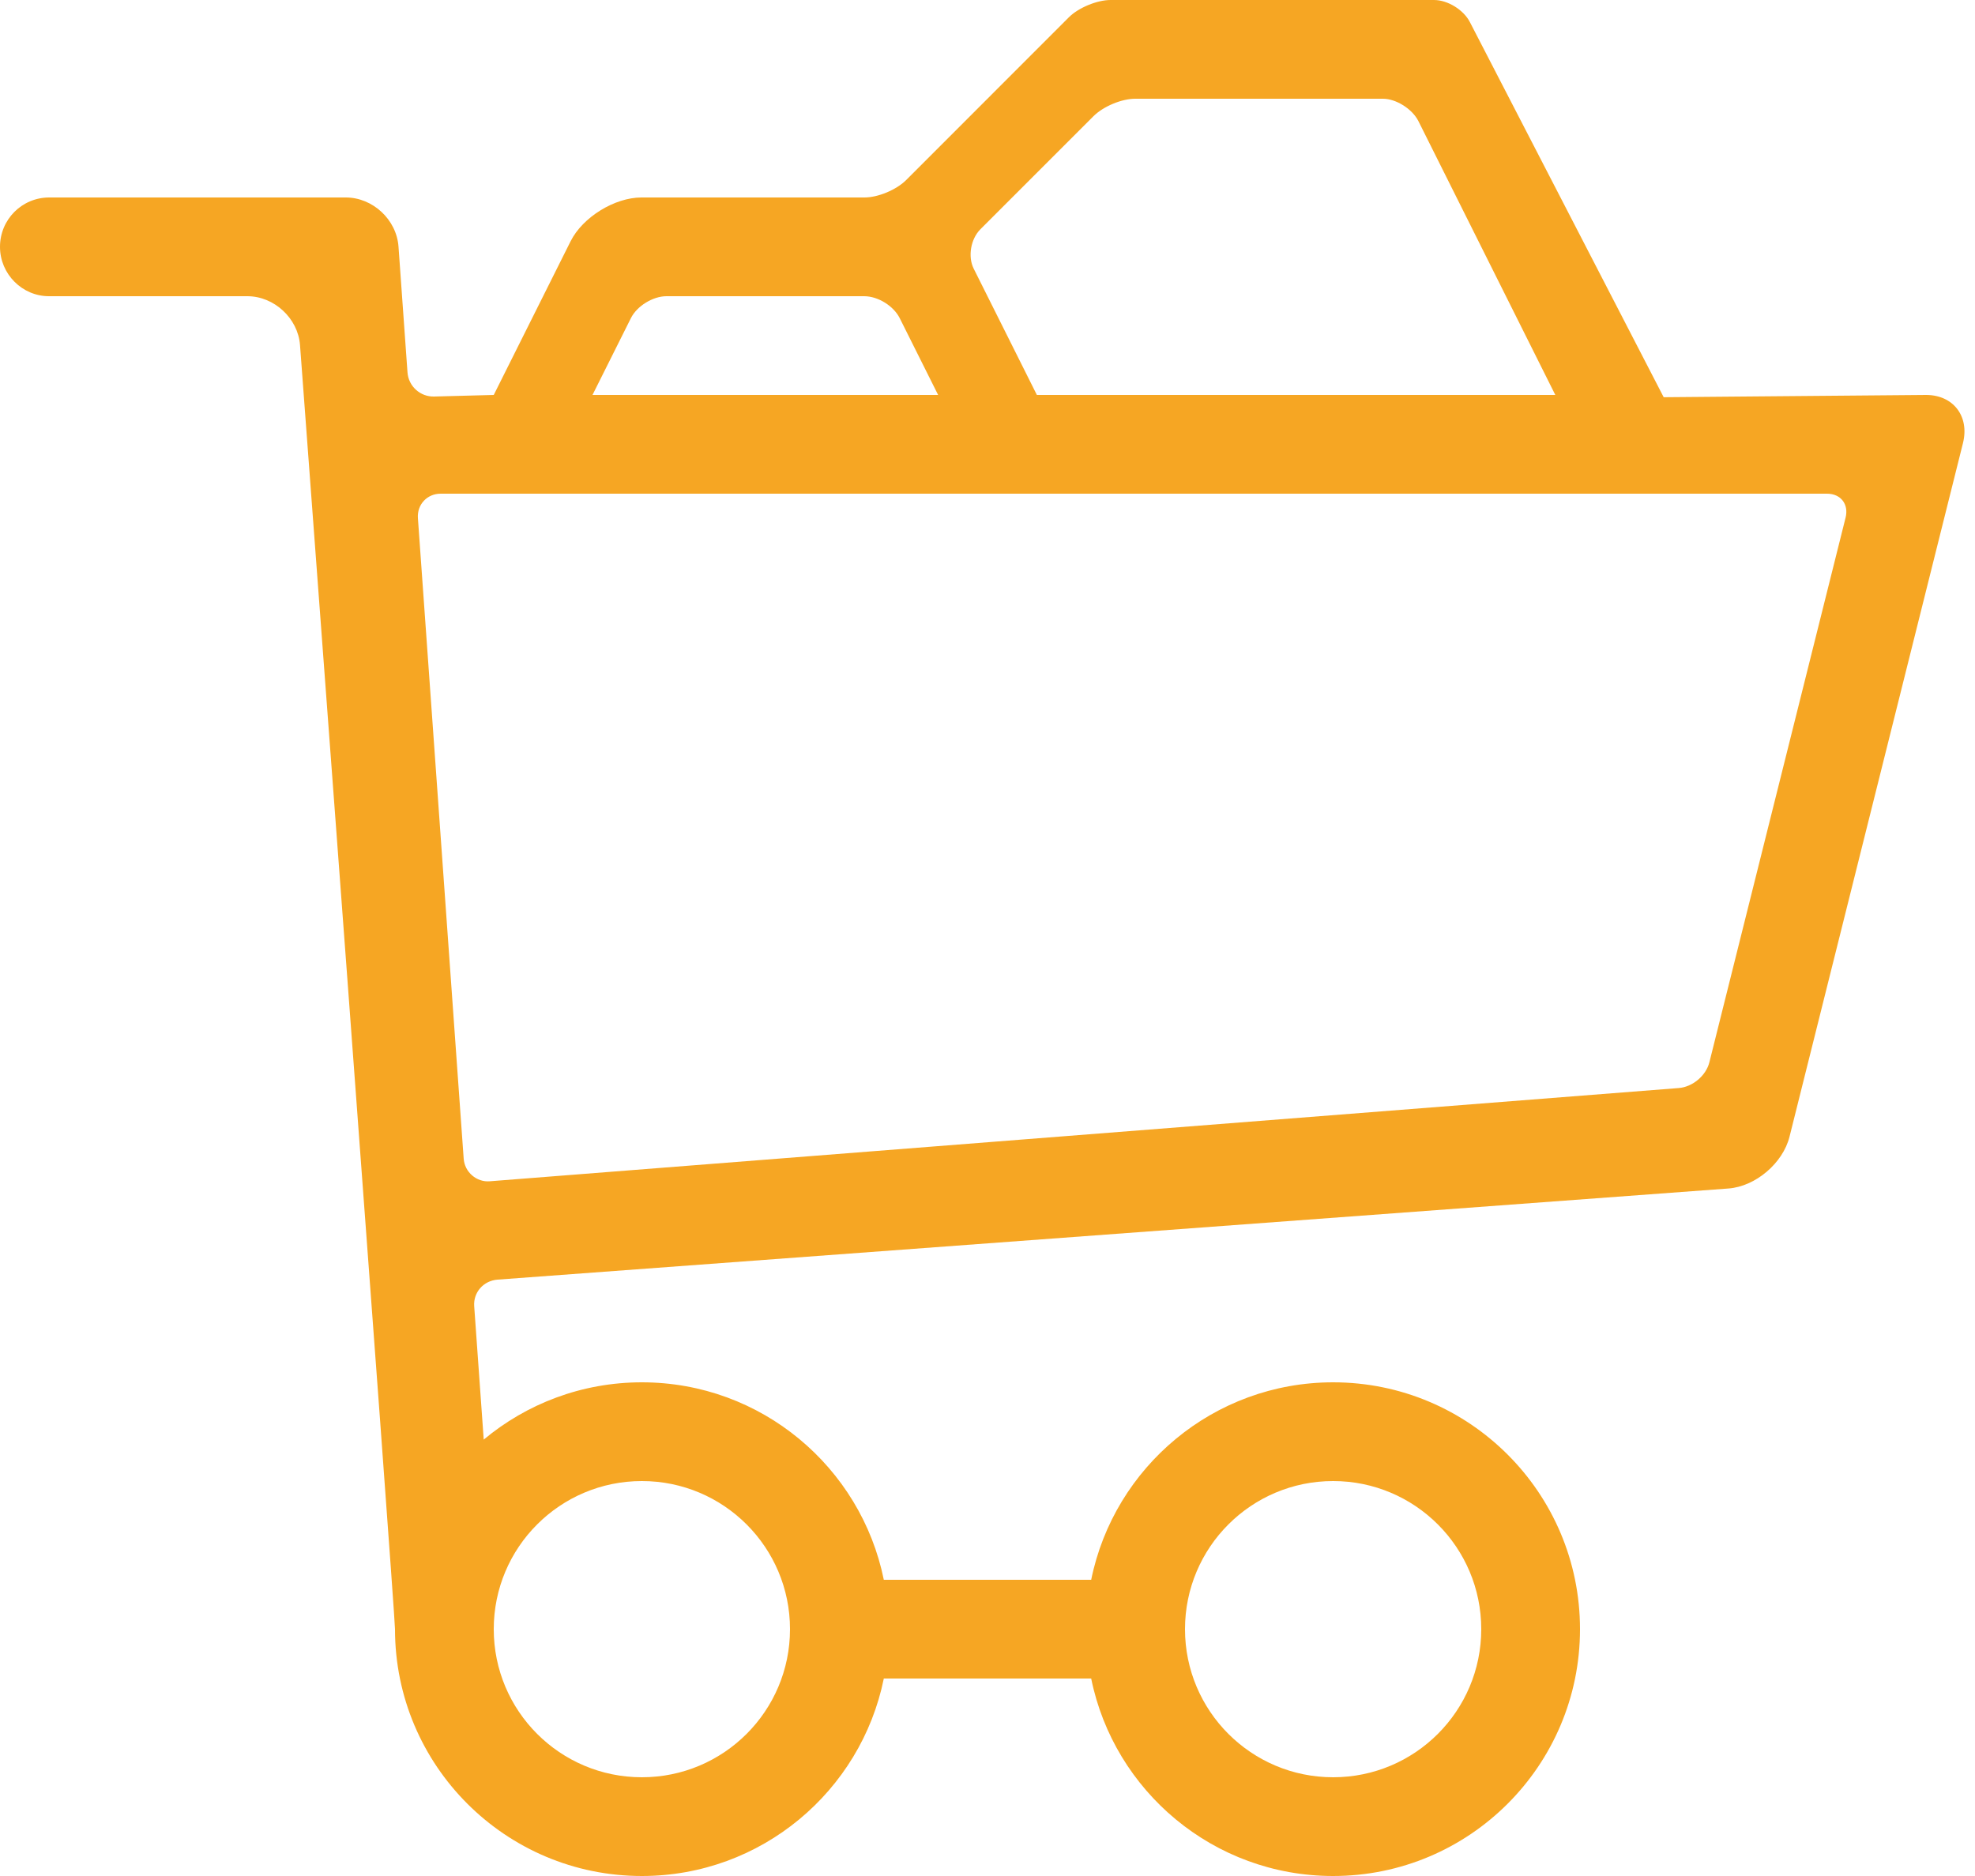 <?xml version="1.0" encoding="UTF-8"?>
<svg width="40px" height="38px" viewBox="0 0 40 38" version="1.1" xmlns="http://www.w3.org/2000/svg" xmlns:xlink="http://www.w3.org/1999/xlink">
    <!-- Generator: Sketch 40.2 (33826) - http://www.bohemiancoding.com/sketch -->
    <title>header_basket</title>
    <desc>Created with Sketch.</desc>
    <defs></defs>
    <g id="Source" stroke="none" stroke-width="1" fill="none" fill-rule="evenodd">
        <g id="home" transform="translate(-1053, -116)" fill="#F6A623">
            <g id="header">
                <g id="basket" transform="translate(1040, 103)">
                    <path d="M22.604,39.458 C22.584,39.182 22.788,38.942 23.077,38.92 L48.007,37.074 C48.554,37.033 49.109,36.563 49.244,36.023 L52.756,21.977 C52.893,21.428 52.556,21 52.009,21 L46.695,21.046 L42.768,13.444 C42.641,13.199 42.321,13 42.043,13 L35.492,13 C35.219,13 34.841,13.157 34.648,13.35 L31.355,16.645 C31.152,16.848 30.78,17 30.509,17 L25.991,17 C25.451,17 24.801,17.397 24.556,17.888 L23,21 L21.793,21.032 C21.515,21.04 21.273,20.827 21.253,20.542 L21.071,17.997 C21.032,17.446 20.547,17 20.003,17 L13.997,17 C13.446,17 13,17.444 13,18 C13,18.552 13.451,19 13.991,19 L18.009,19 C18.556,19 19.035,19.451 19.076,19.987 C19.076,19.987 21,45.658 21,46 C21,48.761 23.239,51 26,51 C28.419,51 30.437,49.282 30.9,47 L35.1,47 C35.563,49.282 37.581,51 40,51 C42.761,51 45,48.761 45,46 C45,43.239 42.761,41 40,41 C37.581,41 35.563,42.718 35.1,45 L30.9,45 C30.437,42.718 28.419,41 26,41 C24.781,41 23.665,41.436 22.797,42.16 L22.604,39.458 Z M26.498,19 C26.223,19 25.9,19.199 25.778,19.444 L25,21 L44.5,21 L41.727,15.453 C41.601,15.203 41.272,15 41.009,15 L35.991,15 C35.72,15 35.348,15.152 35.145,15.355 L32.857,17.643 C32.66,17.84 32.598,18.197 32.721,18.443 L34,21 L32,21 L31.222,19.444 C31.099,19.199 30.785,19 30.502,19 L26.498,19 Z M21.925,23 C21.651,23 21.444,23.219 21.464,23.497 L22.391,36.469 C22.41,36.744 22.654,36.949 22.917,36.928 L47.002,35.039 C47.277,35.017 47.552,34.792 47.621,34.515 L50.379,23.485 C50.446,23.217 50.285,23 50.002,23 L21.925,23 Z M26,49 C27.657,49 29,47.657 29,46 C29,44.343 27.657,43 26,43 C24.343,43 23,44.343 23,46 C23,47.657 24.343,49 26,49 L26,49 Z M40,49 C41.657,49 43,47.657 43,46 C43,44.343 41.657,43 40,43 C38.343,43 37,44.343 37,46 C37,47.657 38.343,49 40,49 L40,49 Z" id="header_basket"></path>
                </g>
            </g>
        </g>
    </g>
</svg>